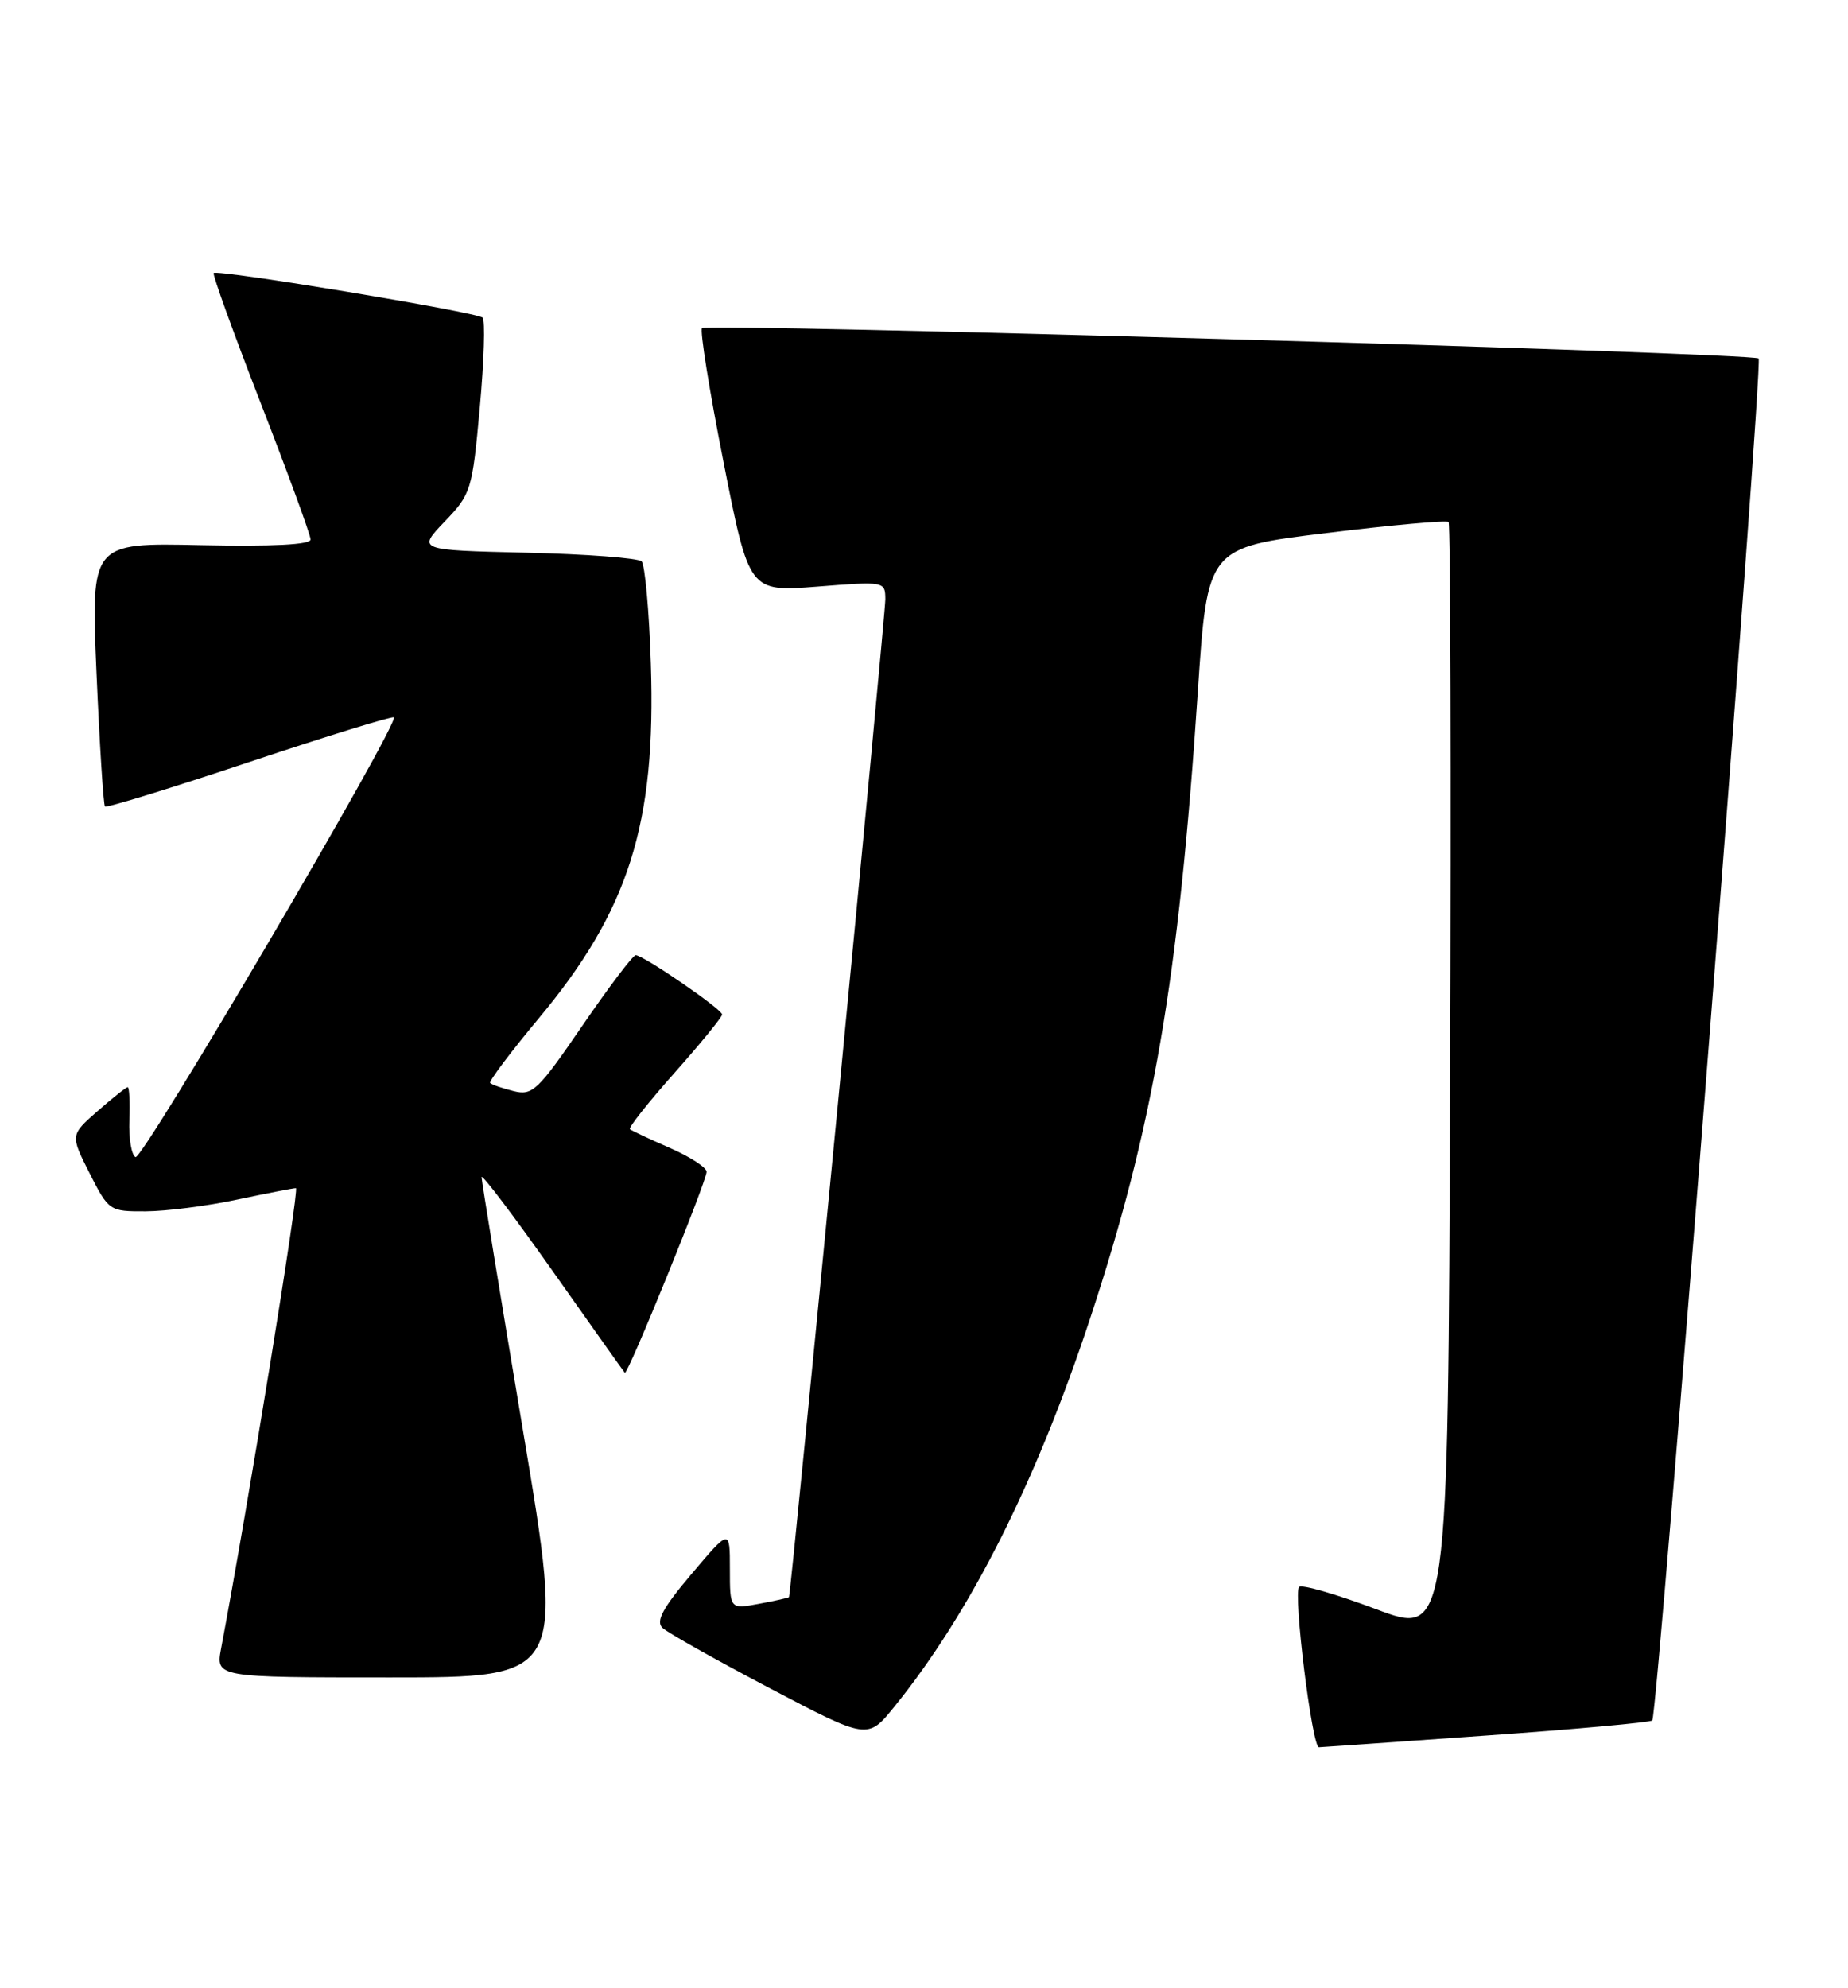 <?xml version="1.0" encoding="UTF-8" standalone="no"?>
<!DOCTYPE svg PUBLIC "-//W3C//DTD SVG 1.1//EN" "http://www.w3.org/Graphics/SVG/1.1/DTD/svg11.dtd" >
<svg xmlns="http://www.w3.org/2000/svg" xmlns:xlink="http://www.w3.org/1999/xlink" version="1.1" viewBox="0 0 238 256">
 <g >
 <path fill="currentColor"
d=" M 191.42 223.48 C 202.92 222.67 212.54 221.79 212.79 221.54 C 213.50 220.83 227.10 46.77 226.49 46.16 C 225.78 45.44 91.09 41.58 90.41 42.26 C 90.12 42.55 91.36 50.31 93.18 59.50 C 96.48 76.22 96.48 76.22 105.24 75.54 C 113.94 74.85 114.00 74.87 114.02 77.17 C 114.03 79.29 101.87 205.29 101.61 205.66 C 101.55 205.75 99.81 206.14 97.75 206.52 C 94.00 207.22 94.00 207.22 94.00 202.03 C 94.00 196.84 94.00 196.84 89.07 202.67 C 85.34 207.08 84.43 208.77 85.32 209.62 C 85.97 210.24 92.18 213.73 99.12 217.38 C 111.75 224.02 111.75 224.02 115.19 219.76 C 124.95 207.70 133.36 191.03 140.35 169.91 C 148.53 145.17 151.79 126.22 154.27 89.01 C 155.50 70.51 155.50 70.51 170.80 68.64 C 179.22 67.61 186.31 66.97 186.56 67.22 C 186.81 67.47 186.90 99.86 186.76 139.20 C 186.50 210.71 186.50 210.71 177.22 207.21 C 172.12 205.29 167.66 204.00 167.31 204.35 C 166.52 205.14 168.98 225.01 169.86 224.99 C 170.21 224.98 179.91 224.30 191.42 223.48 Z  M 67.36 184.25 C 64.43 166.79 62.03 152.09 62.02 151.58 C 62.01 151.08 66.10 156.48 71.11 163.58 C 76.12 170.69 80.33 176.62 80.47 176.77 C 80.81 177.16 91.00 152.12 91.00 150.89 C 91.00 150.34 88.86 148.95 86.25 147.81 C 83.64 146.67 81.33 145.59 81.12 145.40 C 80.91 145.22 83.49 141.95 86.87 138.15 C 90.24 134.35 93.00 130.97 93.00 130.64 C 93.00 129.96 82.86 123.00 81.87 123.00 C 81.51 123.00 78.42 127.09 75.00 132.08 C 69.26 140.46 68.58 141.11 66.14 140.50 C 64.69 140.14 63.34 139.67 63.13 139.46 C 62.92 139.26 65.73 135.52 69.37 131.15 C 80.99 117.22 84.51 106.10 83.82 85.46 C 83.60 78.65 83.06 72.72 82.63 72.29 C 82.19 71.86 75.52 71.35 67.79 71.17 C 53.75 70.84 53.75 70.84 57.26 67.17 C 60.67 63.62 60.82 63.15 61.79 52.50 C 62.34 46.45 62.50 41.23 62.15 40.90 C 61.39 40.19 28.00 34.65 27.52 35.16 C 27.35 35.35 30.08 42.91 33.60 51.97 C 37.12 61.03 40.00 68.90 40.00 69.47 C 40.00 70.14 35.10 70.39 25.86 70.20 C 11.71 69.89 11.71 69.89 12.43 86.69 C 12.83 95.93 13.32 103.65 13.52 103.85 C 13.72 104.05 22.09 101.47 32.12 98.12 C 42.16 94.77 50.52 92.19 50.72 92.38 C 51.46 93.12 18.35 149.47 17.45 149.00 C 16.93 148.72 16.57 146.59 16.66 144.25 C 16.75 141.91 16.65 140.00 16.45 140.00 C 16.24 140.00 14.49 141.39 12.56 143.08 C 9.05 146.16 9.05 146.16 11.54 151.08 C 14.00 155.93 14.10 156.00 18.77 155.98 C 21.37 155.97 26.65 155.30 30.50 154.48 C 34.35 153.67 37.77 153.00 38.11 153.00 C 38.59 153.00 31.99 193.63 28.48 212.25 C 27.78 216.00 27.78 216.00 50.23 216.00 C 72.68 216.00 72.68 216.00 67.36 184.25 Z "/>
</g>
</svg>